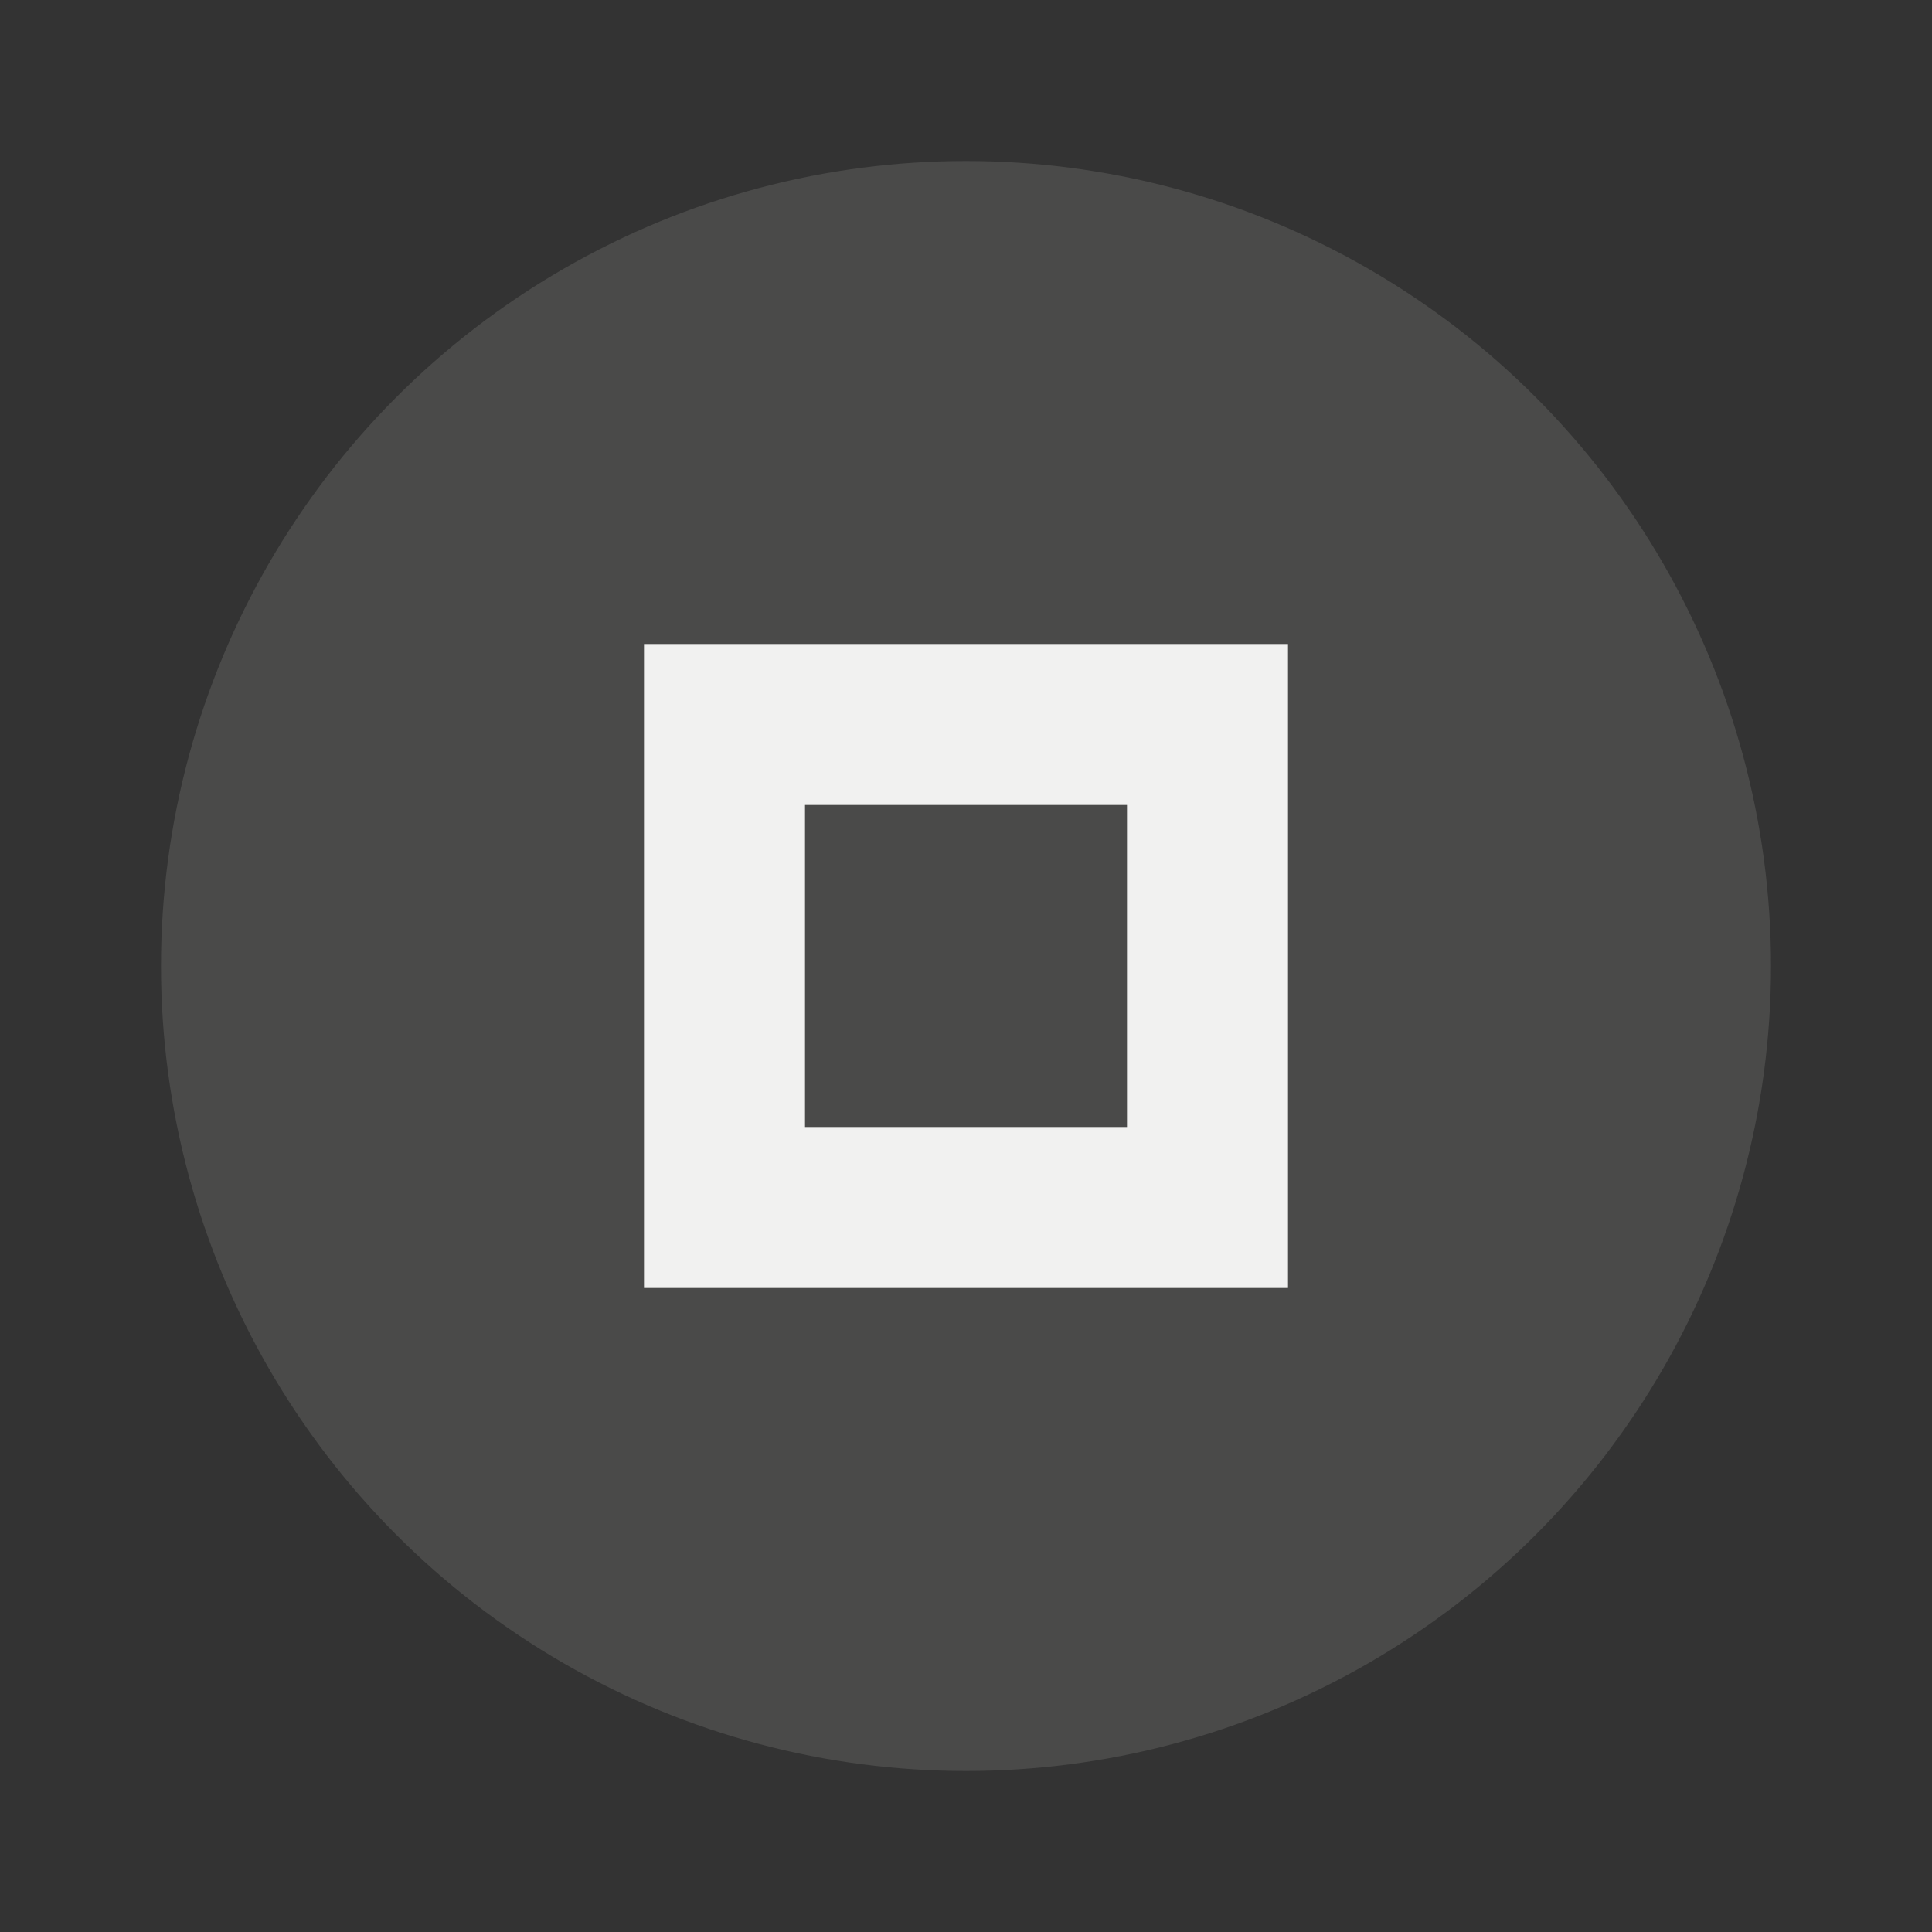 <svg xmlns="http://www.w3.org/2000/svg" width="24" height="24" viewBox="0 0 24 24" fill="#f1f1f0">
  <rect x="0" y="0" width="24" height="24" fill="#333333" stroke="none"/>
  <circle cx="12" cy="12" r="10" opacity="0.12"/>
  <path d="m8 8v8h8v-8h-8zm2 2h4v4h-4v-4z"/>
</svg>
